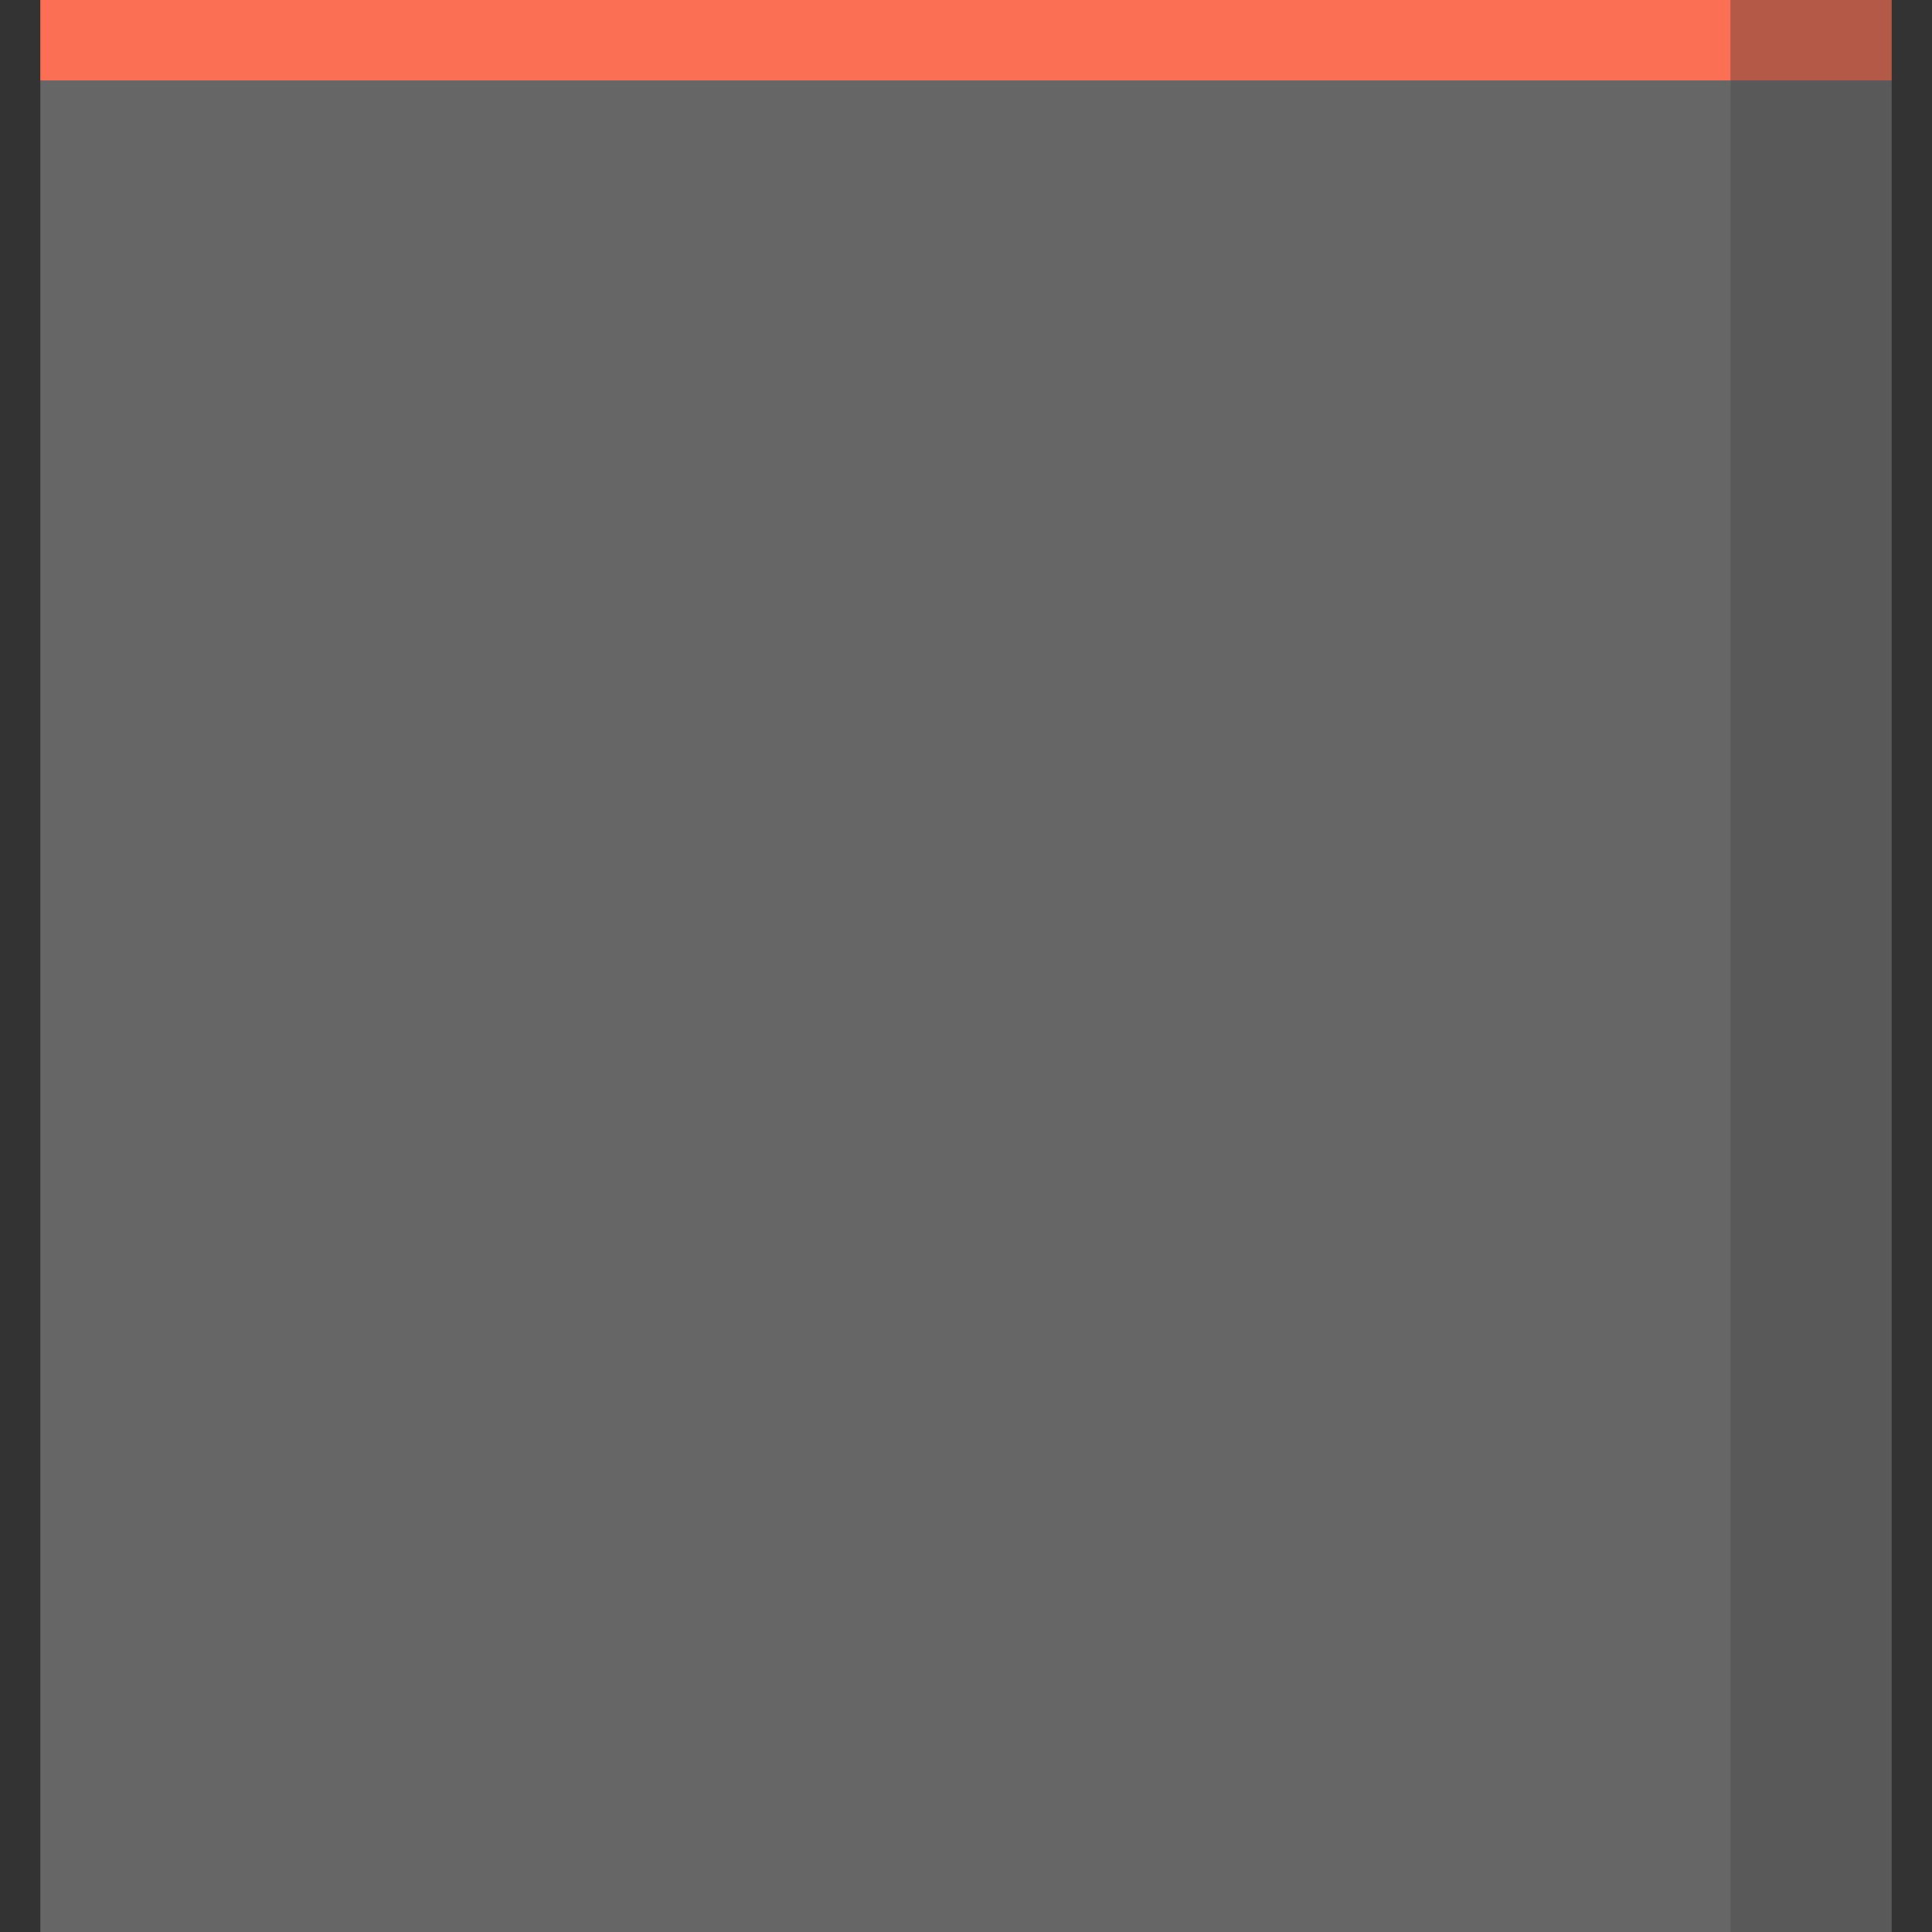<?xml version="1.0" encoding="UTF-8" standalone="no"?>
<!-- Created with Inkscape (http://www.inkscape.org/) -->

<svg
   xmlns:dc="http://purl.org/dc/elements/1.1/"
   xmlns:cc="http://creativecommons.org/ns#"
   xmlns:rdf="http://www.w3.org/1999/02/22-rdf-syntax-ns#"
   xmlns:svg="http://www.w3.org/2000/svg"
   xmlns="http://www.w3.org/2000/svg"
   xmlns:sodipodi="http://sodipodi.sourceforge.net/DTD/sodipodi-0.dtd"
   xmlns:inkscape="http://www.inkscape.org/namespaces/inkscape"
   width="48"
   height="48"
   viewBox="0 0 12.7 12.7"
   version="1.1"
   id="svg8"
   inkscape:version="0.92.2 2405546, 2018-03-11"
   sodipodi:docname="running2-top-active-hover.svg">
  <rect x="0" y="0" width="12.7" height="12.7" fill="#333333" stroke="none"/>
  <defs
     id="defs2" />
  <sodipodi:namedview
     id="base"
     pagecolor="#717171"
     bordercolor="#666666"
     borderopacity="1.0"
     inkscape:pageopacity="0"
     inkscape:pageshadow="2"
     inkscape:zoom="11.313708"
     inkscape:cx="0.84993956"
     inkscape:cy="24.214626"
     inkscape:document-units="px"
     inkscape:current-layer="layer1"
     showgrid="true"
     units="px"
     inkscape:pagecheckerboard="false"
     inkscape:window-width="1857"
     inkscape:window-height="926"
     inkscape:window-x="63"
     inkscape:window-y="27"
     inkscape:window-maximized="1"
     inkscape:measure-start="0,0"
     inkscape:measure-end="0,0">
    <inkscape:grid
       type="xygrid"
       id="grid815" />
  </sodipodi:namedview>
  <g
     inkscape:label="Layer 1"
     inkscape:groupmode="layer"
     id="layer1"
     transform="translate(0,-284.3)">
    <g
       id="g855"
       transform="matrix(0,1,1,0,-284.3,284.3)">
      <rect
         style="fill:#fb6f55;fill-opacity:1;stroke:none;stroke-width:0.377;stroke-miterlimit:4;stroke-dasharray:none;stroke-opacity:0.071"
         id="rect819"
         width="0.529"
         height="11.112"
         x="-2.7815501e-08"
         y="284.565" />
      <rect
         style="fill:#ffffff;fill-opacity:0.251;stroke:none;stroke-width:0.247;stroke-miterlimit:4;stroke-dasharray:none;stroke-opacity:0.071"
         id="rect2749"
         width="12.171"
         height="11.112"
         x="0.529"
         y="284.565" />
      <rect
         transform="scale(1,-1)"
         y="-296.735"
         x="0.529"
         height="1.058"
         width="12.171"
         id="rect2751"
         style="fill:#ffffff;fill-opacity:0.188;stroke:none;stroke-width:0.076;stroke-miterlimit:4;stroke-dasharray:none;stroke-opacity:0.071" />
      <rect
         transform="scale(1,-1)"
         y="-296.735"
         x="-2.7815501e-08"
         height="1.058"
         width="0.529"
         id="rect2787"
         style="fill:#fb6f55;fill-opacity:0.643;stroke:none;stroke-width:0.116;stroke-miterlimit:4;stroke-dasharray:none;stroke-opacity:0.071" />
    </g>
  </g>
</svg>
